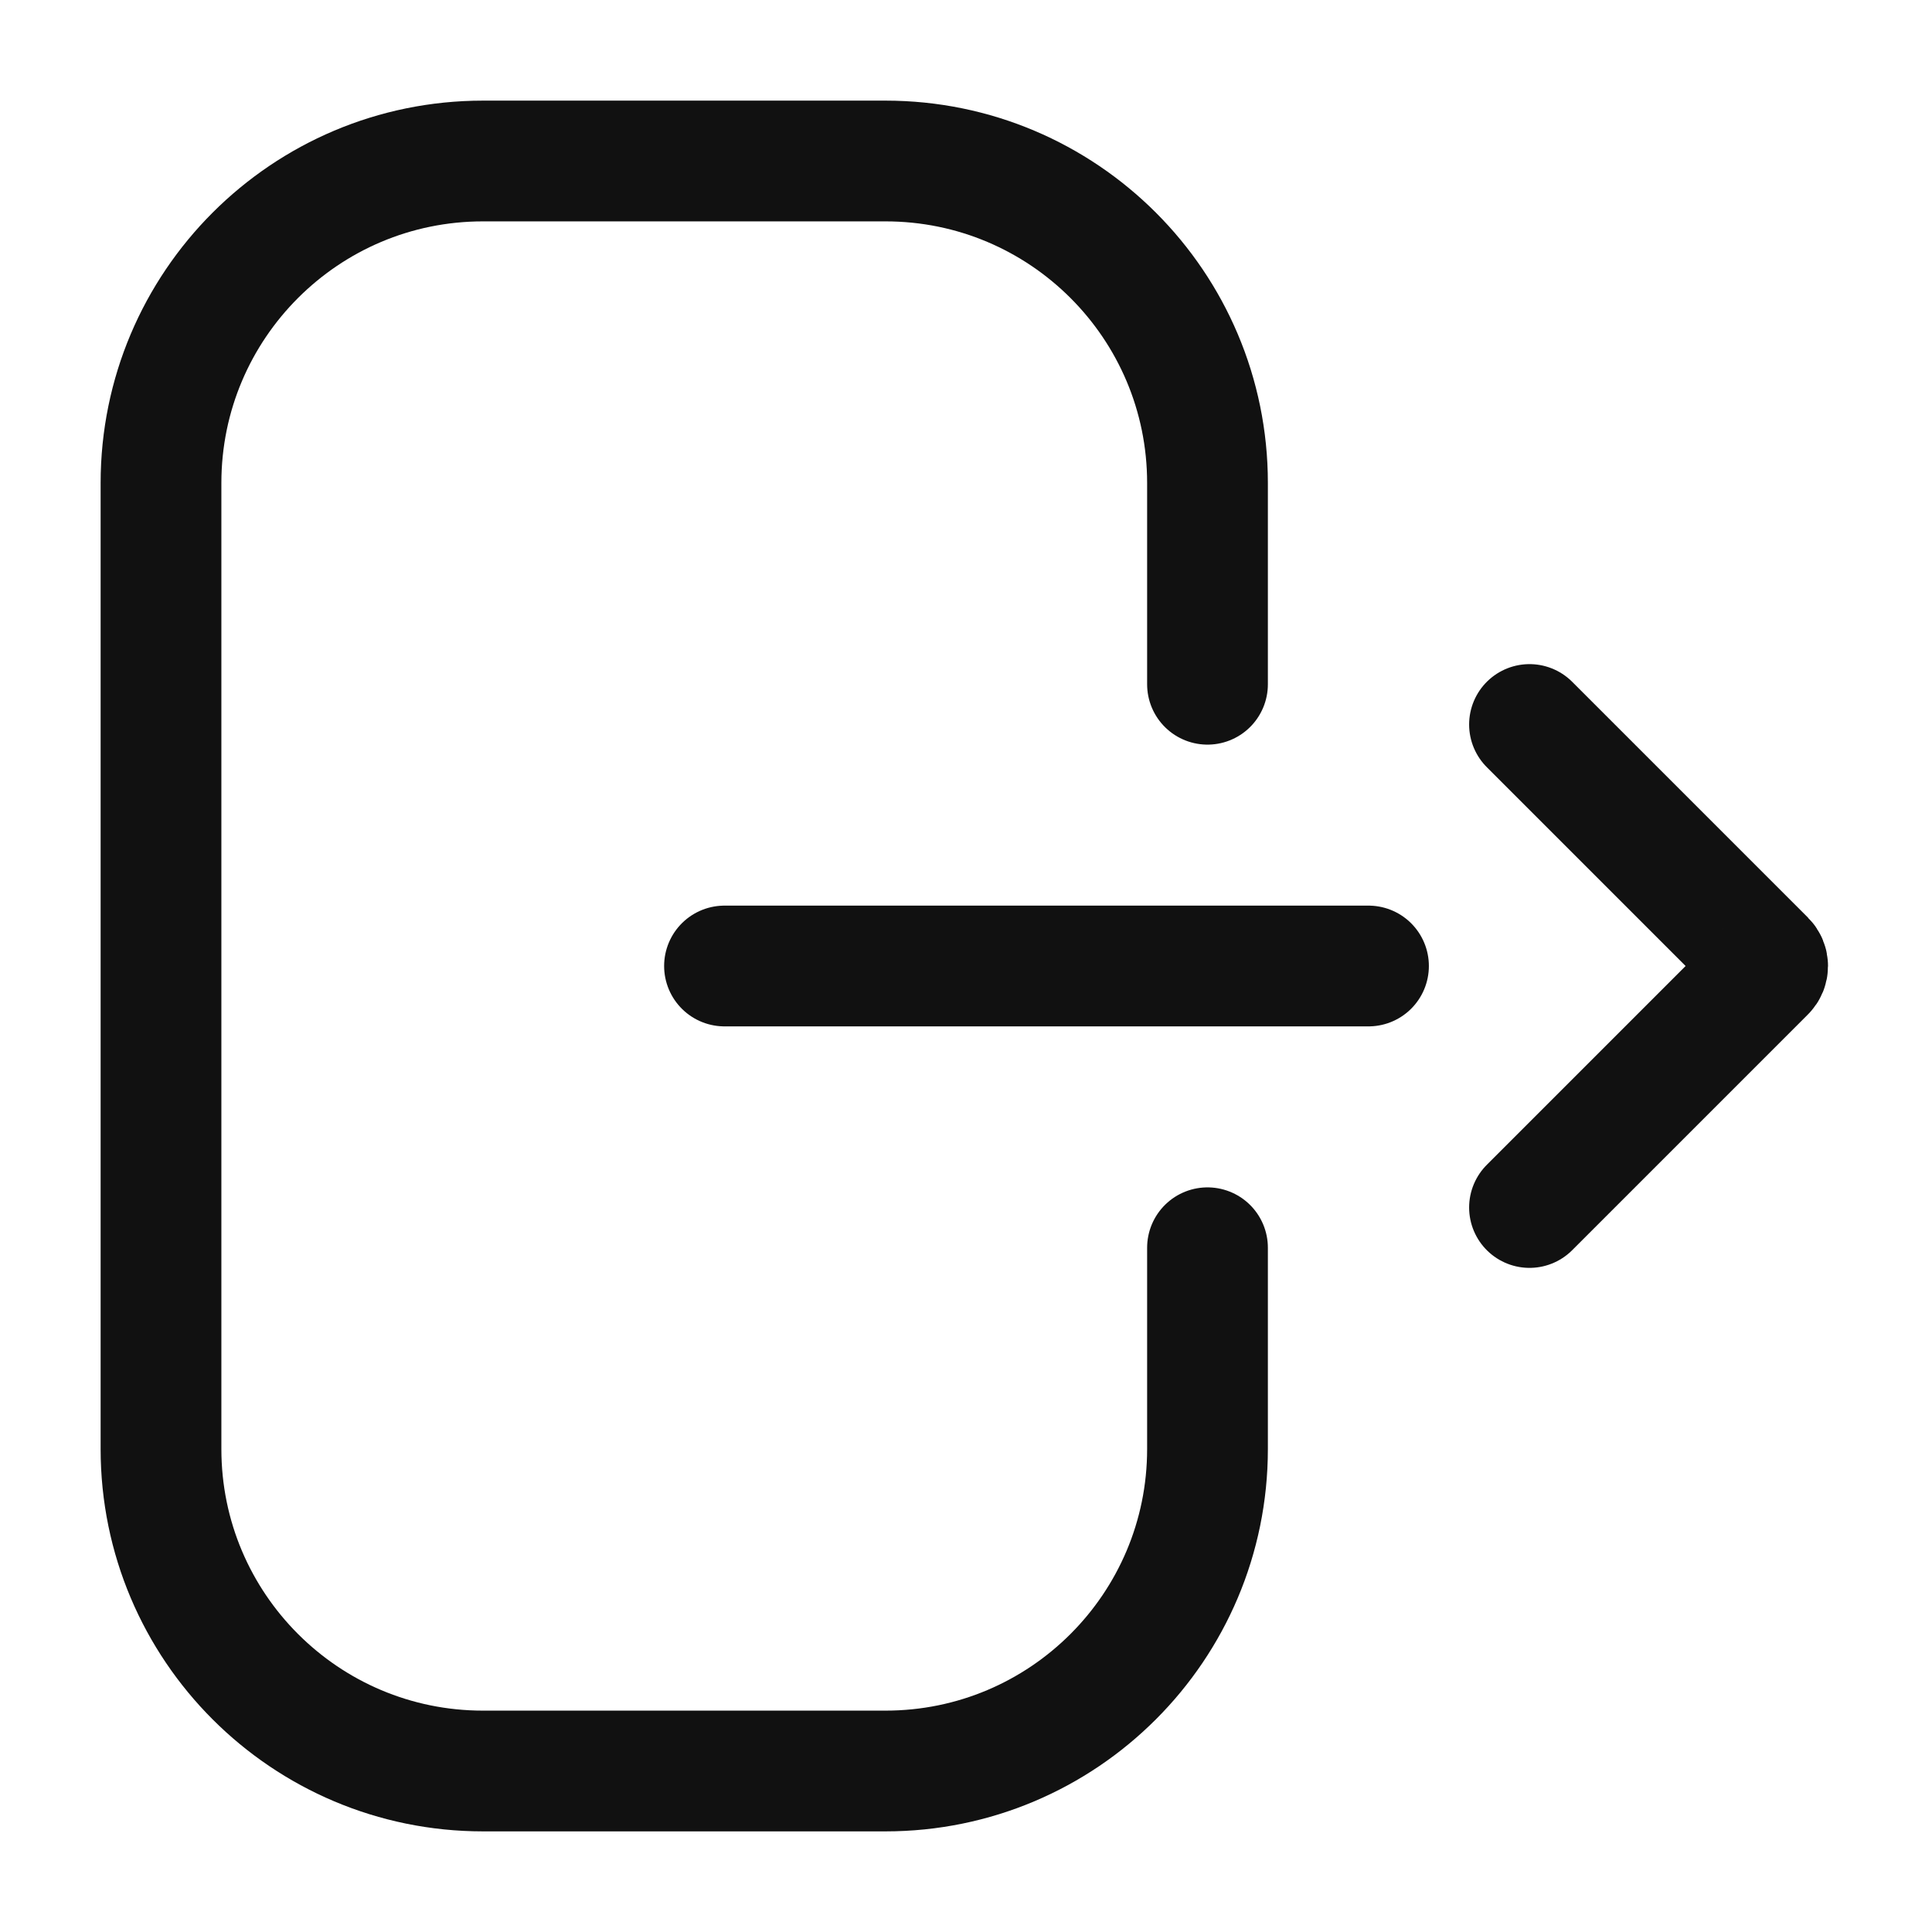<svg width="24" height="24" viewBox="0 0 24 24" fill="none" xmlns="http://www.w3.org/2000/svg">
<path d="M19 15L21.929 12.071C21.968 12.032 21.968 11.968 21.929 11.929L19 9" stroke="#111111" stroke-width="1.5" stroke-linecap="round"/>
<path d="M17 12H9" stroke="#111111" stroke-width="1.5" stroke-linecap="round"/>
<path d="M15 8.5V6C15 3.791 13.209 2 11 2H6C3.791 2 2 3.791 2 6V18C2 20.209 3.791 22 6 22H11C13.209 22 15 20.209 15 18V15.5" stroke="#111111" stroke-width="1.5" stroke-linecap="round"/>
</svg>
